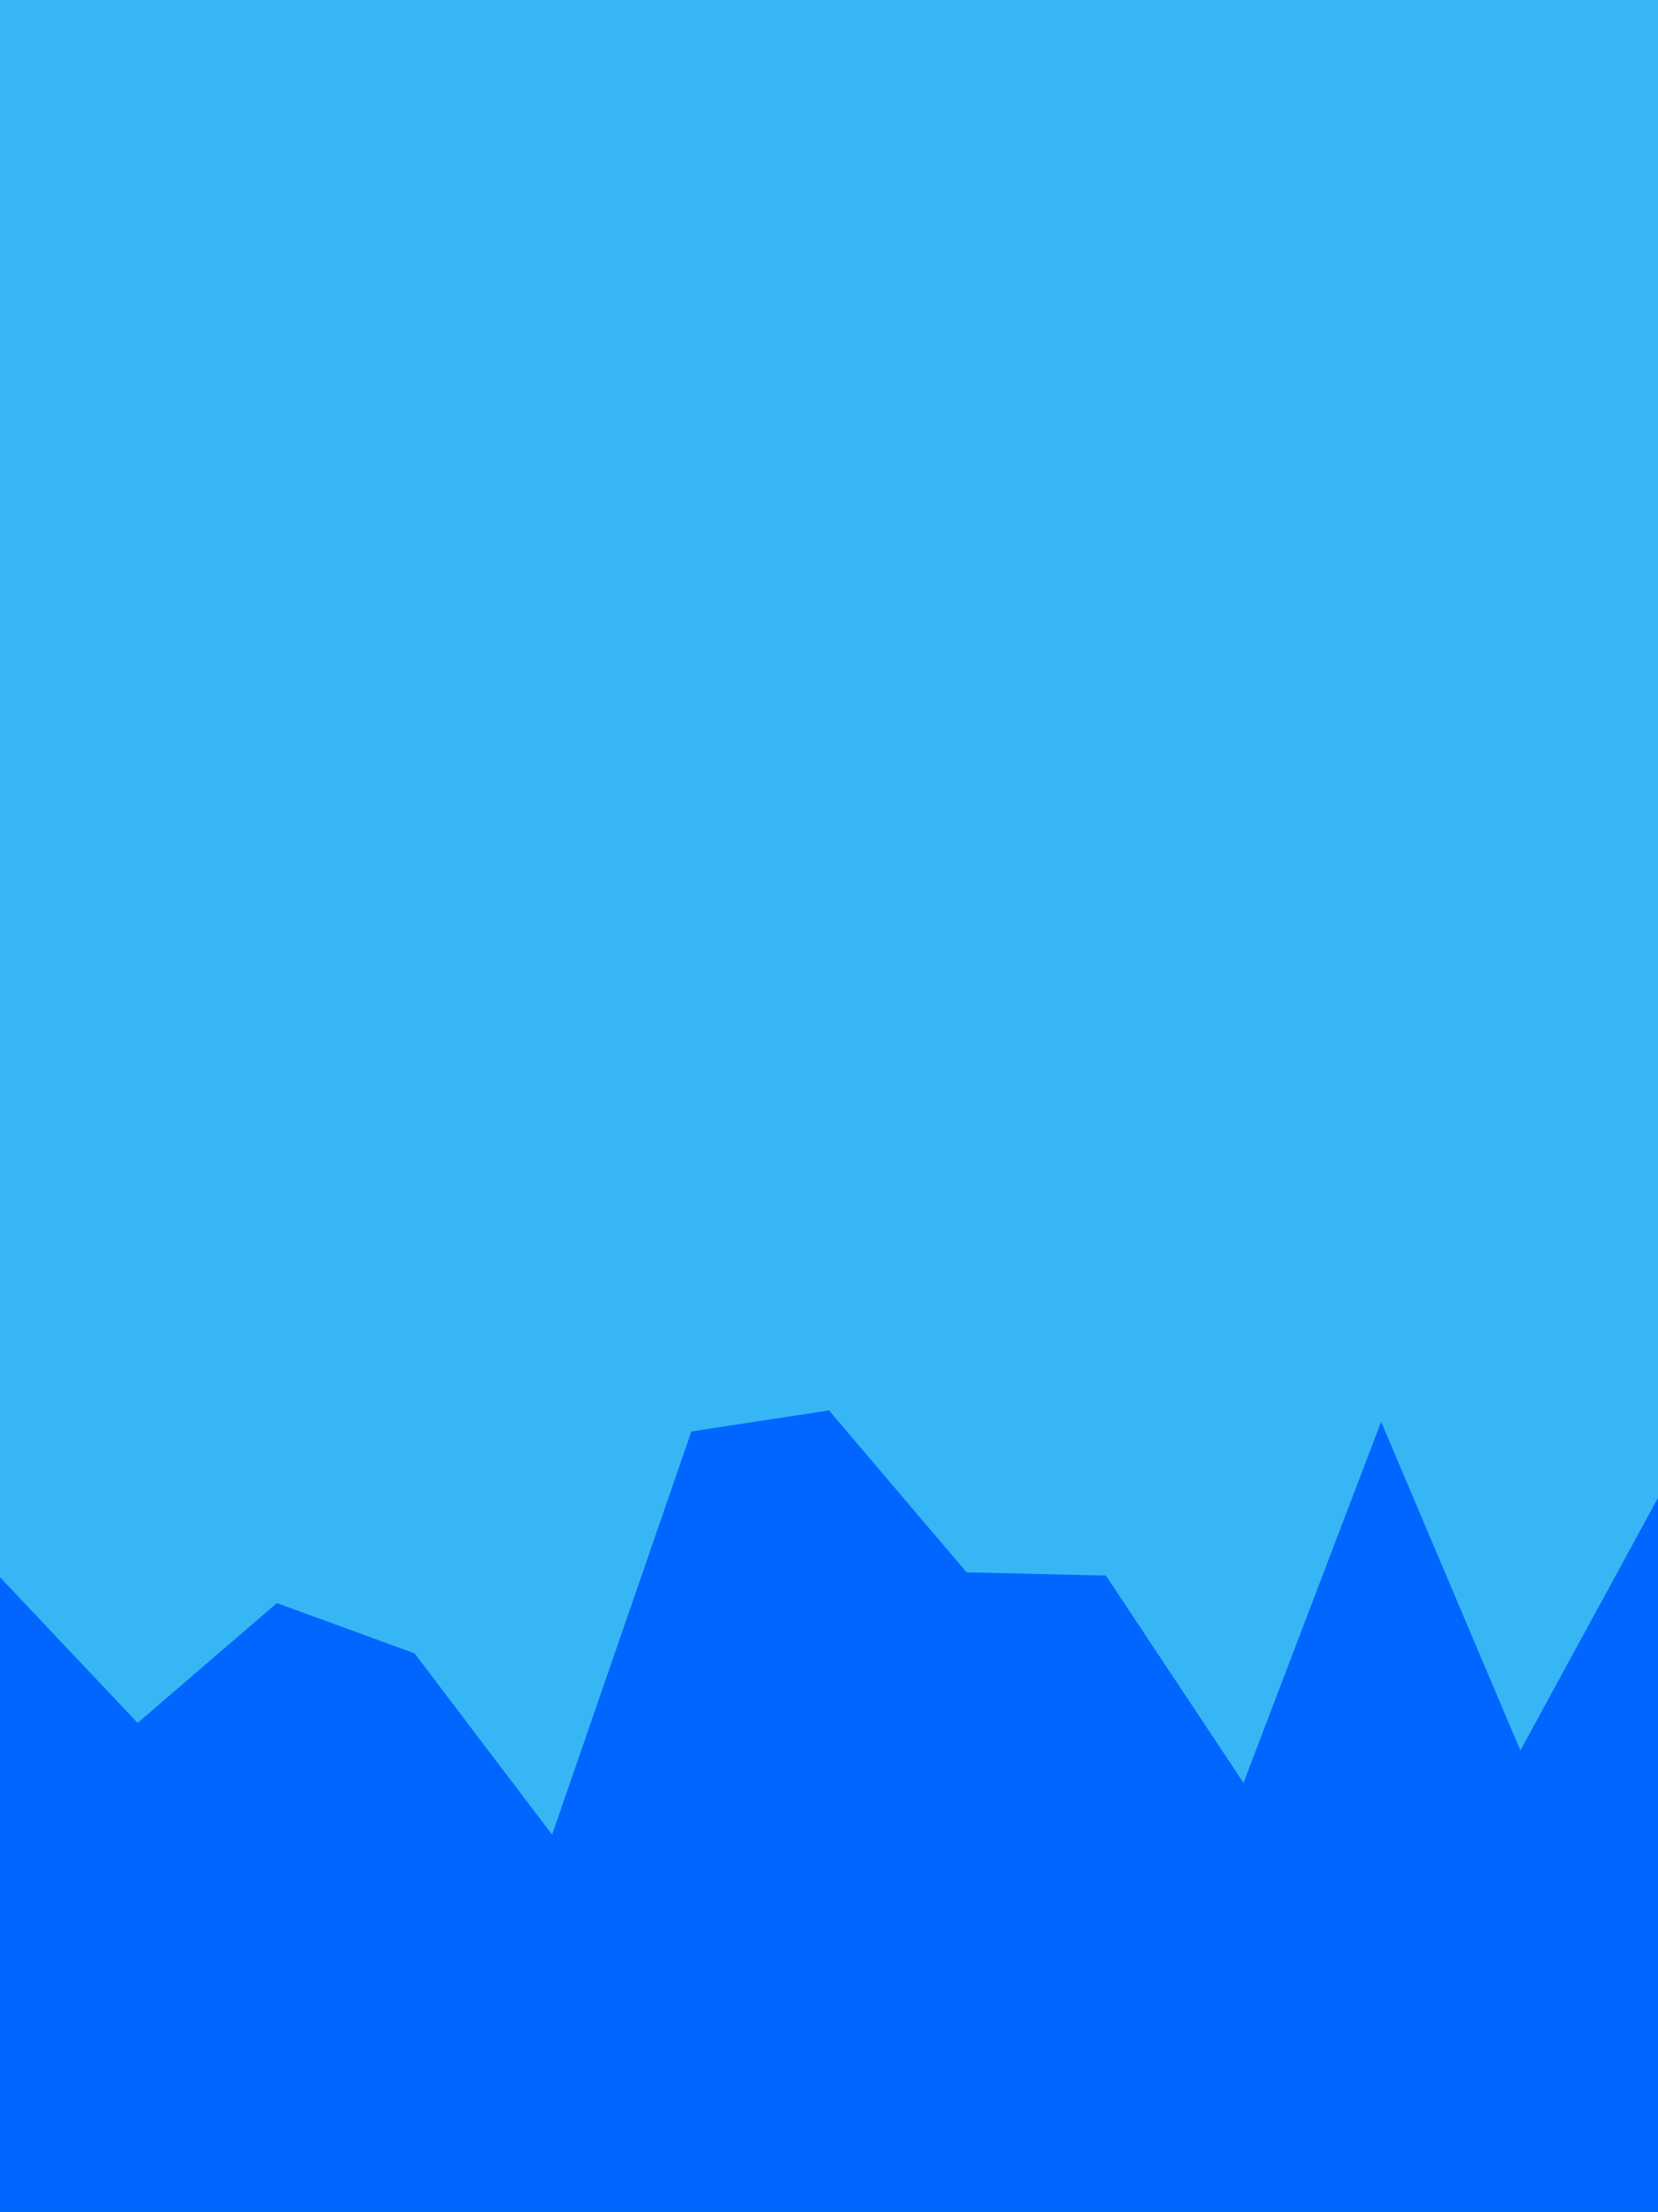 <svg id="visual" viewBox="0 0 1024 1366" width="1024" height="1366" xmlns="http://www.w3.org/2000/svg" xmlns:xlink="http://www.w3.org/1999/xlink" version="1.1"><rect x="0" y="0" width="1024" height="1366" fill="#37b6f6"></rect><path d="M0 974L85 1064L171 990L256 1021L341 1133L427 884L512 871L597 971L683 973L768 1101L853 878L939 1081L1024 925L1024 1367L939 1367L853 1367L768 1367L683 1367L597 1367L512 1367L427 1367L341 1367L256 1367L171 1367L85 1367L0 1367Z" fill="#0066FF" stroke-linecap="square" stroke-linejoin="bevel"></path></svg>
